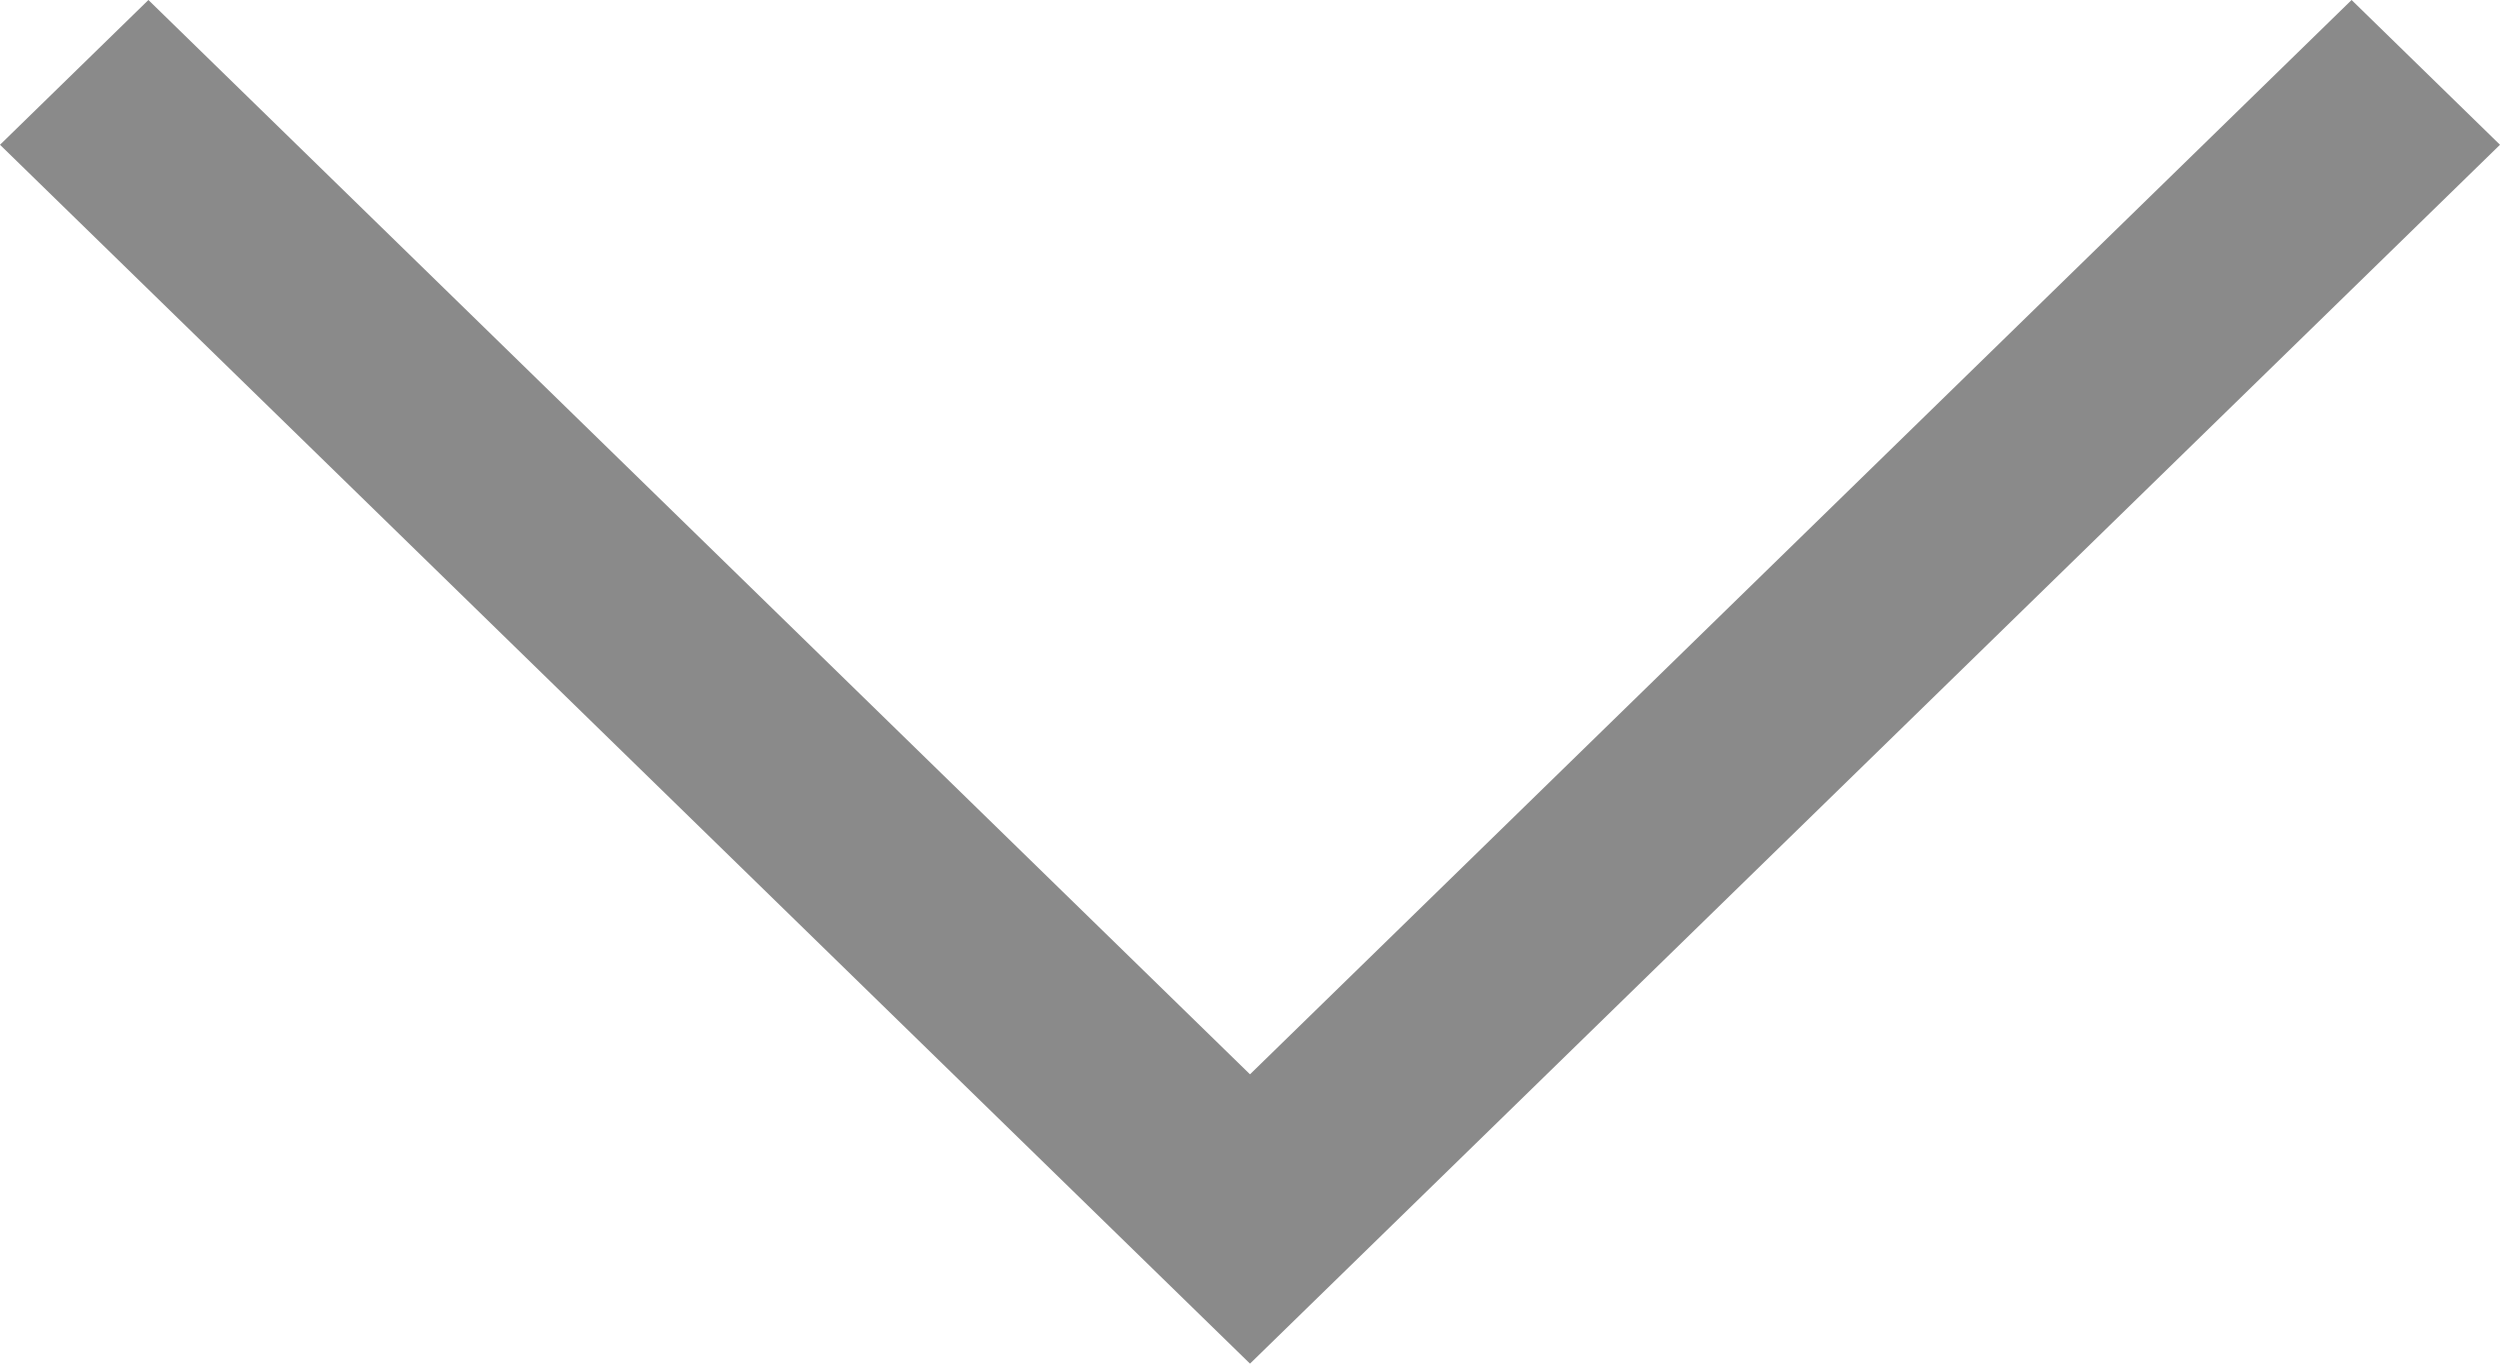 <svg width="11" height="6" viewBox="0 0 11 6" fill="none" xmlns="http://www.w3.org/2000/svg">
<path id="Vector" fill-rule="evenodd" clip-rule="evenodd" d="M5.5 6L-2.78225e-08 0.637L0.653 -4.52295e-07L5.5 4.727L10.347 -2.85307e-08L11 0.637L5.5 6Z" fill="#8A8A8A"/>
</svg>
